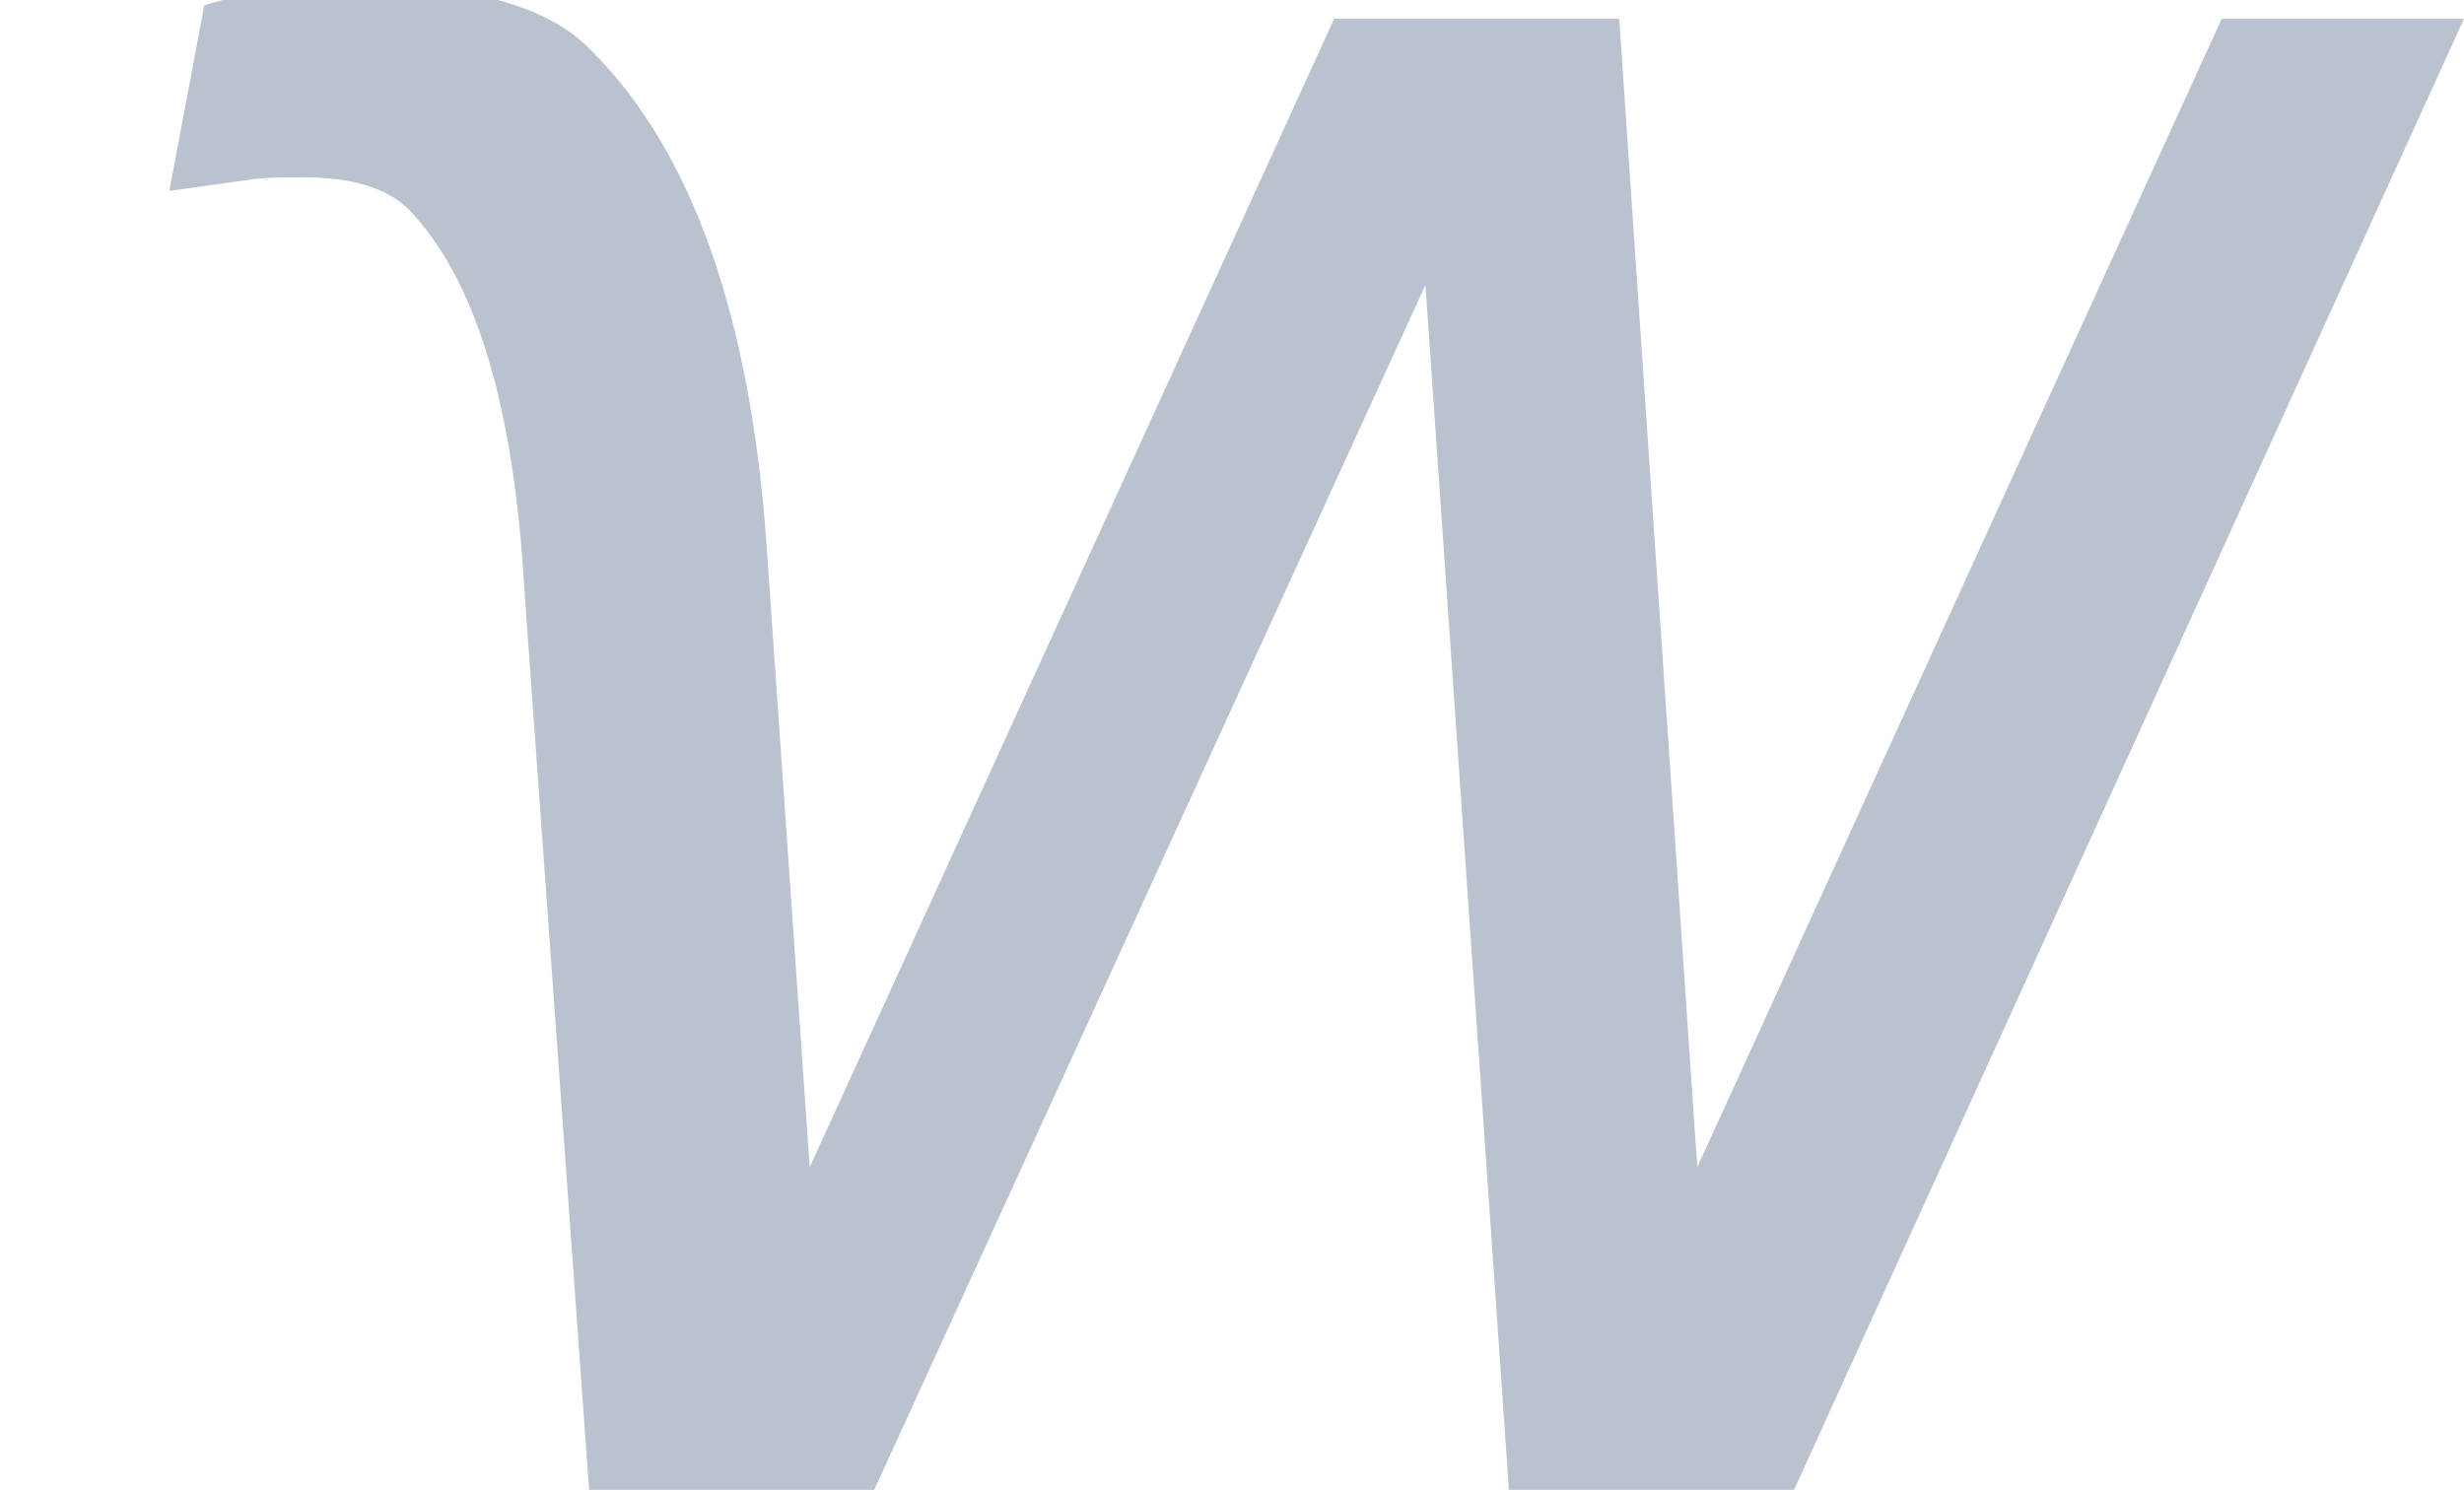 <?xml version='1.0' encoding='UTF-8'?>
<!-- This file was generated by dvisvgm 2.11.1 -->
<svg version='1.1' xmlns='http://www.w3.org/2000/svg' xmlns:xlink='http://www.w3.org/1999/xlink' width='14.838pt' height='8.974pt' viewBox='-23.52 19.332 14.838 8.974'>
<defs>
<path id='g1-144' d='M2.829-3.484C2.769-4.337 2.551-4.943 2.184-5.31C2.025-5.479 1.727-5.558 1.29-5.558C1.201-5.558 1.122-5.548 1.032-5.538S.854-5.509 .754-5.479L.625-4.794L.913-4.834C.973-4.844 1.042-4.844 1.122-4.844C1.3-4.844 1.429-4.804 1.509-4.725C1.757-4.466 1.896-4 1.935-3.325L2.174 0H3.226L5.26-4.447L5.568 0H6.62L9.092-5.429H8.198L6.263-1.191L5.975-5.429H4.923L2.988-1.191L2.829-3.484Z'/>
</defs>
<g id='page1' transform='matrix(1.632 0 0 1.632 0 0)'>
<g fill='#bbc2cf'>
<use x='-14.412' y='17.344' xlink:href='#g1-144'/>
</g>
</g>
</svg>